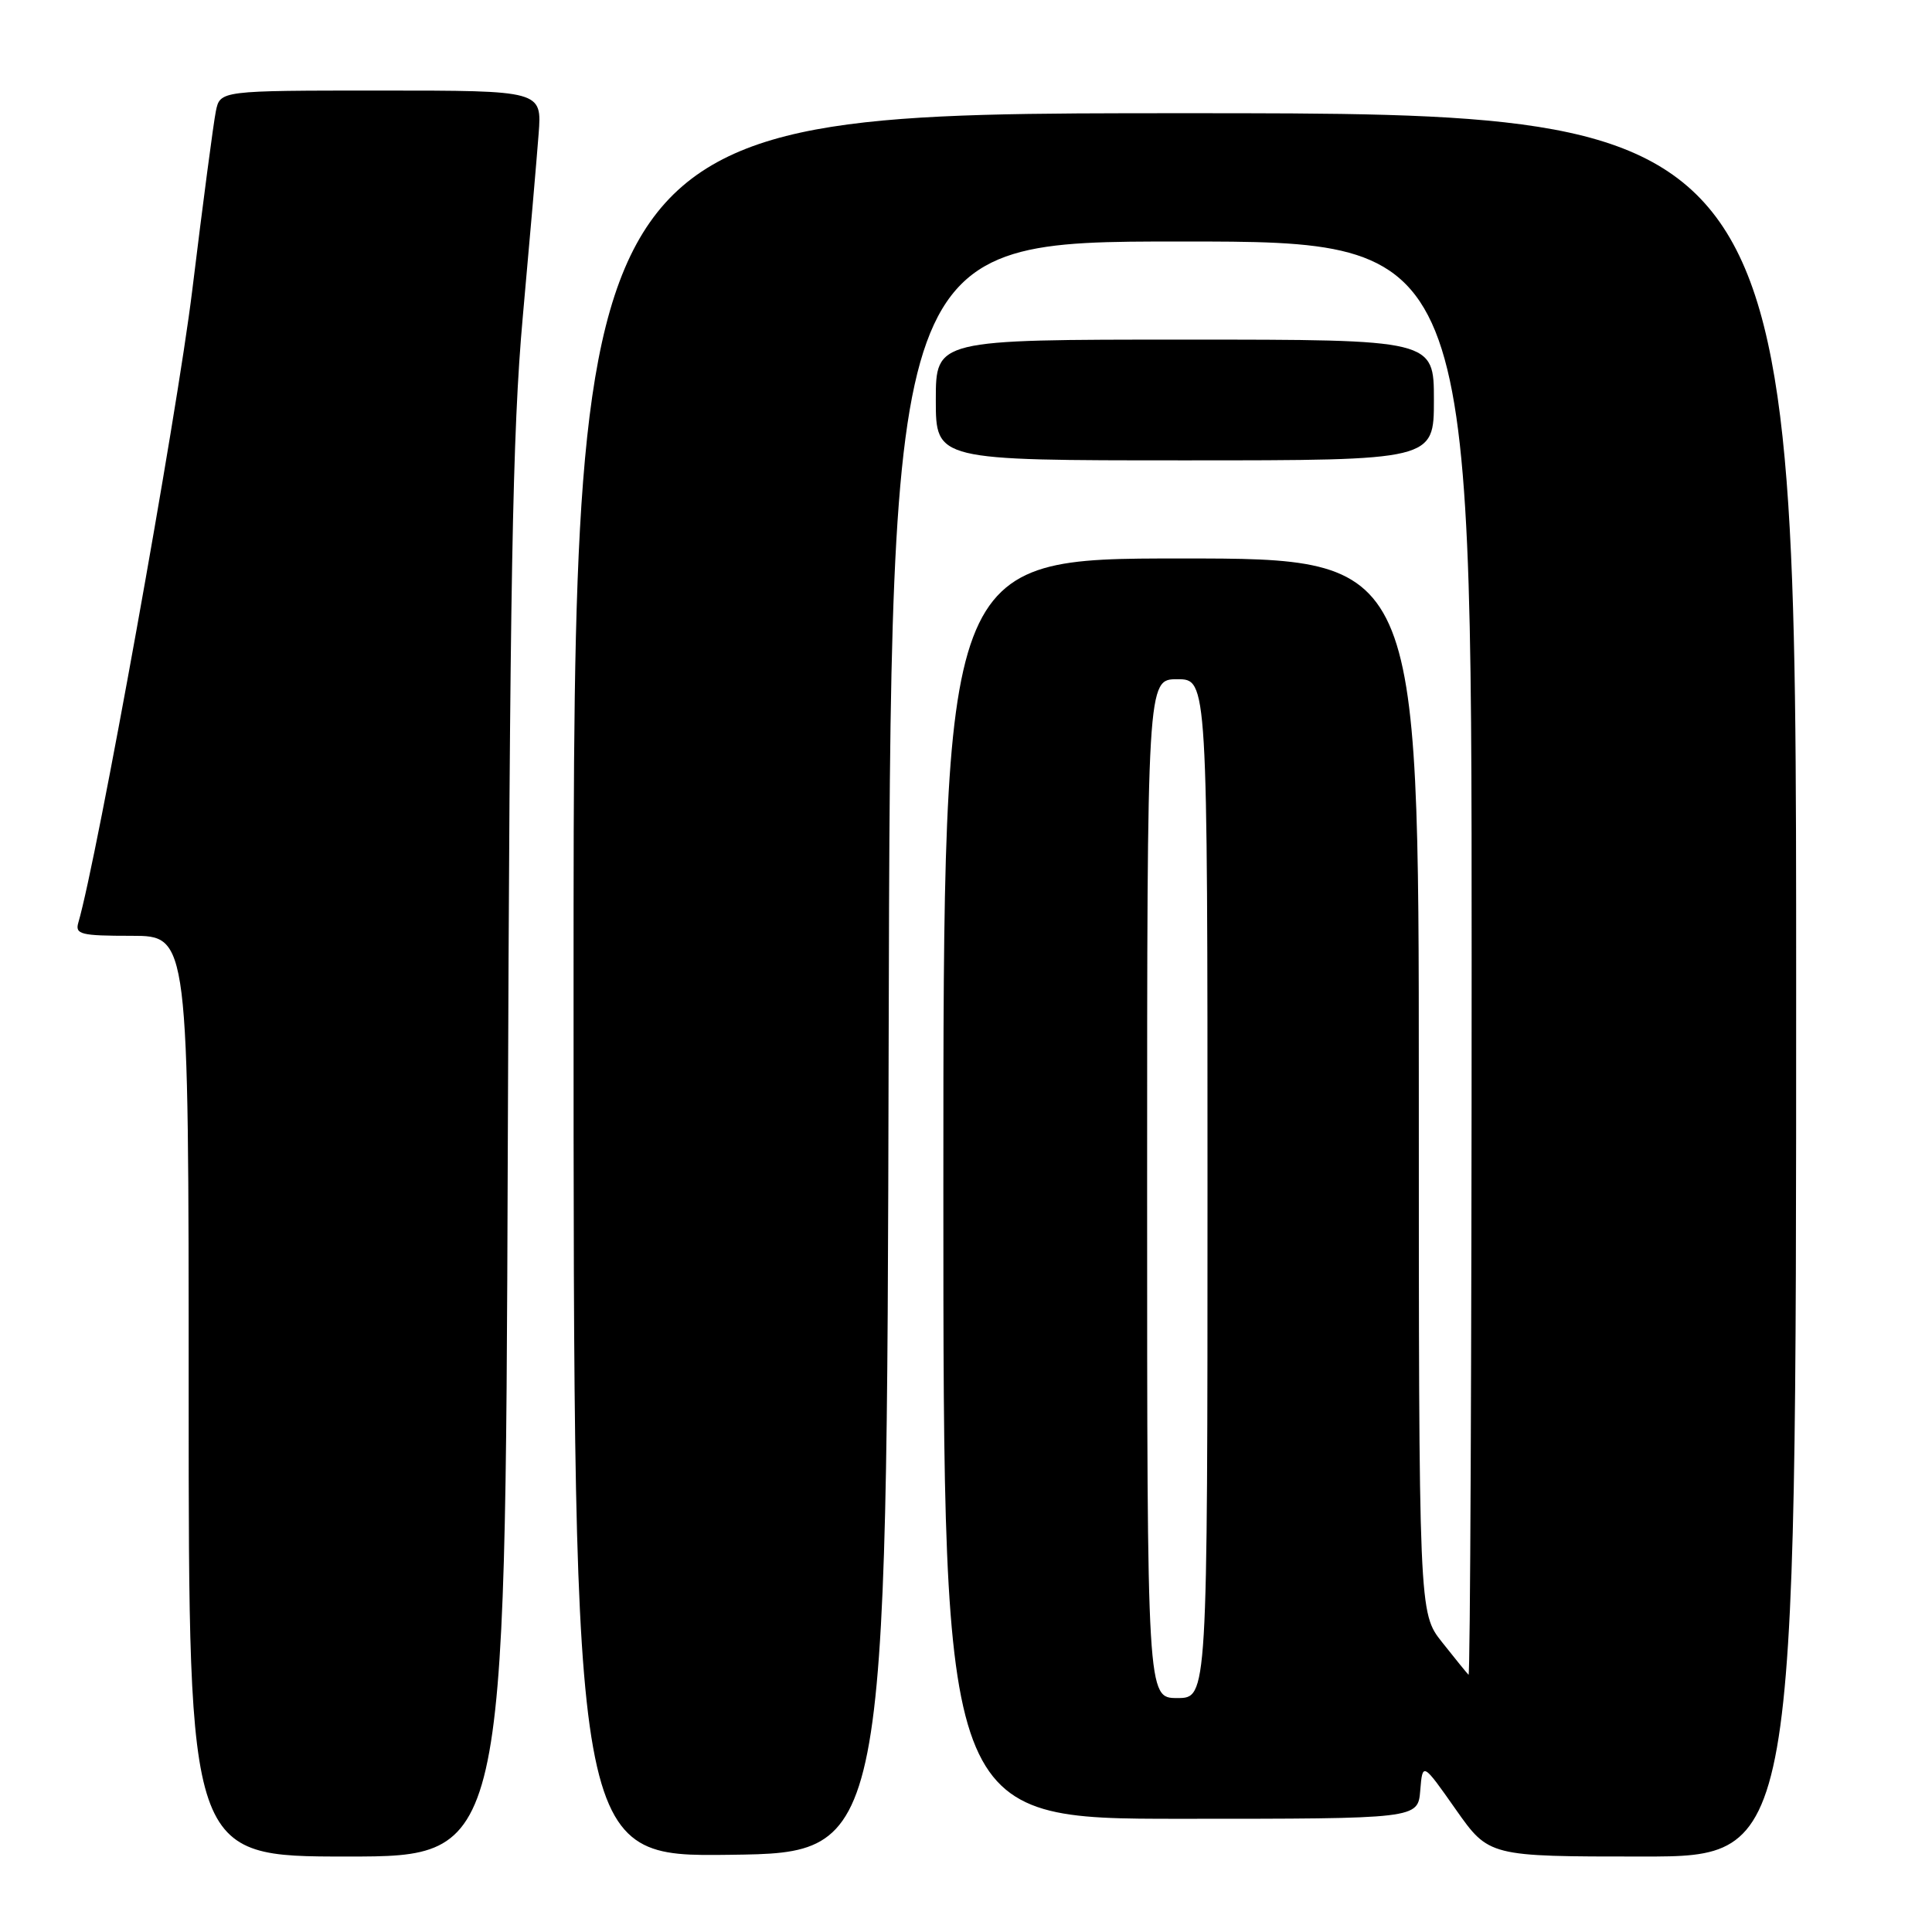 <?xml version="1.0" encoding="UTF-8" standalone="no"?>
<!DOCTYPE svg PUBLIC "-//W3C//DTD SVG 1.1//EN" "http://www.w3.org/Graphics/SVG/1.1/DTD/svg11.dtd" >
<svg xmlns="http://www.w3.org/2000/svg" xmlns:xlink="http://www.w3.org/1999/xlink" version="1.1" viewBox="0 0 256 256">
 <g >
 <path fill="currentColor"
d=" M 67.28 153.25 C 67.55 76.85 67.90 57.24 69.27 42.00 C 70.19 31.82 71.13 20.91 71.37 17.75 C 71.81 12.00 71.81 12.00 50.48 12.00 C 29.16 12.00 29.16 12.00 28.60 14.75 C 28.29 16.26 26.88 26.95 25.47 38.50 C 23.44 55.10 12.86 113.80 10.38 122.25 C 9.92 123.81 10.70 124.00 17.43 124.00 C 25.00 124.00 25.00 124.00 25.00 185.00 C 25.00 246.00 25.00 246.00 45.98 246.00 C 66.95 246.00 66.95 246.00 67.28 153.25 Z  M 117.75 138.75 C 118.01 32.00 118.01 32.00 156.50 32.00 C 195.00 32.00 195.00 32.00 195.00 127.17 C 195.00 179.51 194.81 222.15 194.59 221.92 C 194.36 221.69 192.78 219.75 191.09 217.61 C 188.00 213.72 188.00 213.72 188.00 143.86 C 188.00 74.00 188.00 74.00 156.50 74.00 C 125.00 74.00 125.00 74.00 125.00 157.50 C 125.00 241.00 125.00 241.00 156.44 241.00 C 187.88 241.00 187.88 241.00 188.19 237.25 C 188.50 233.50 188.50 233.50 192.89 239.75 C 197.29 246.00 197.29 246.00 217.64 246.00 C 238.00 246.00 238.00 246.00 238.00 130.50 C 238.00 15.00 238.00 15.00 157.00 15.00 C 76.00 15.00 76.00 15.00 76.00 130.52 C 76.00 246.04 76.00 246.04 96.75 245.77 C 117.50 245.50 117.50 245.50 117.75 138.75 Z  M 190.00 53.00 C 190.00 45.00 190.00 45.00 157.00 45.00 C 124.00 45.00 124.00 45.00 124.00 53.00 C 124.00 61.00 124.00 61.00 157.00 61.00 C 190.00 61.00 190.00 61.00 190.00 53.00 Z  M 152.00 157.50 C 152.00 90.00 152.00 90.00 156.00 90.00 C 160.00 90.00 160.00 90.00 160.00 157.50 C 160.00 225.00 160.00 225.00 156.00 225.00 C 152.00 225.00 152.00 225.00 152.00 157.50 Z "/>
</g>
</svg>